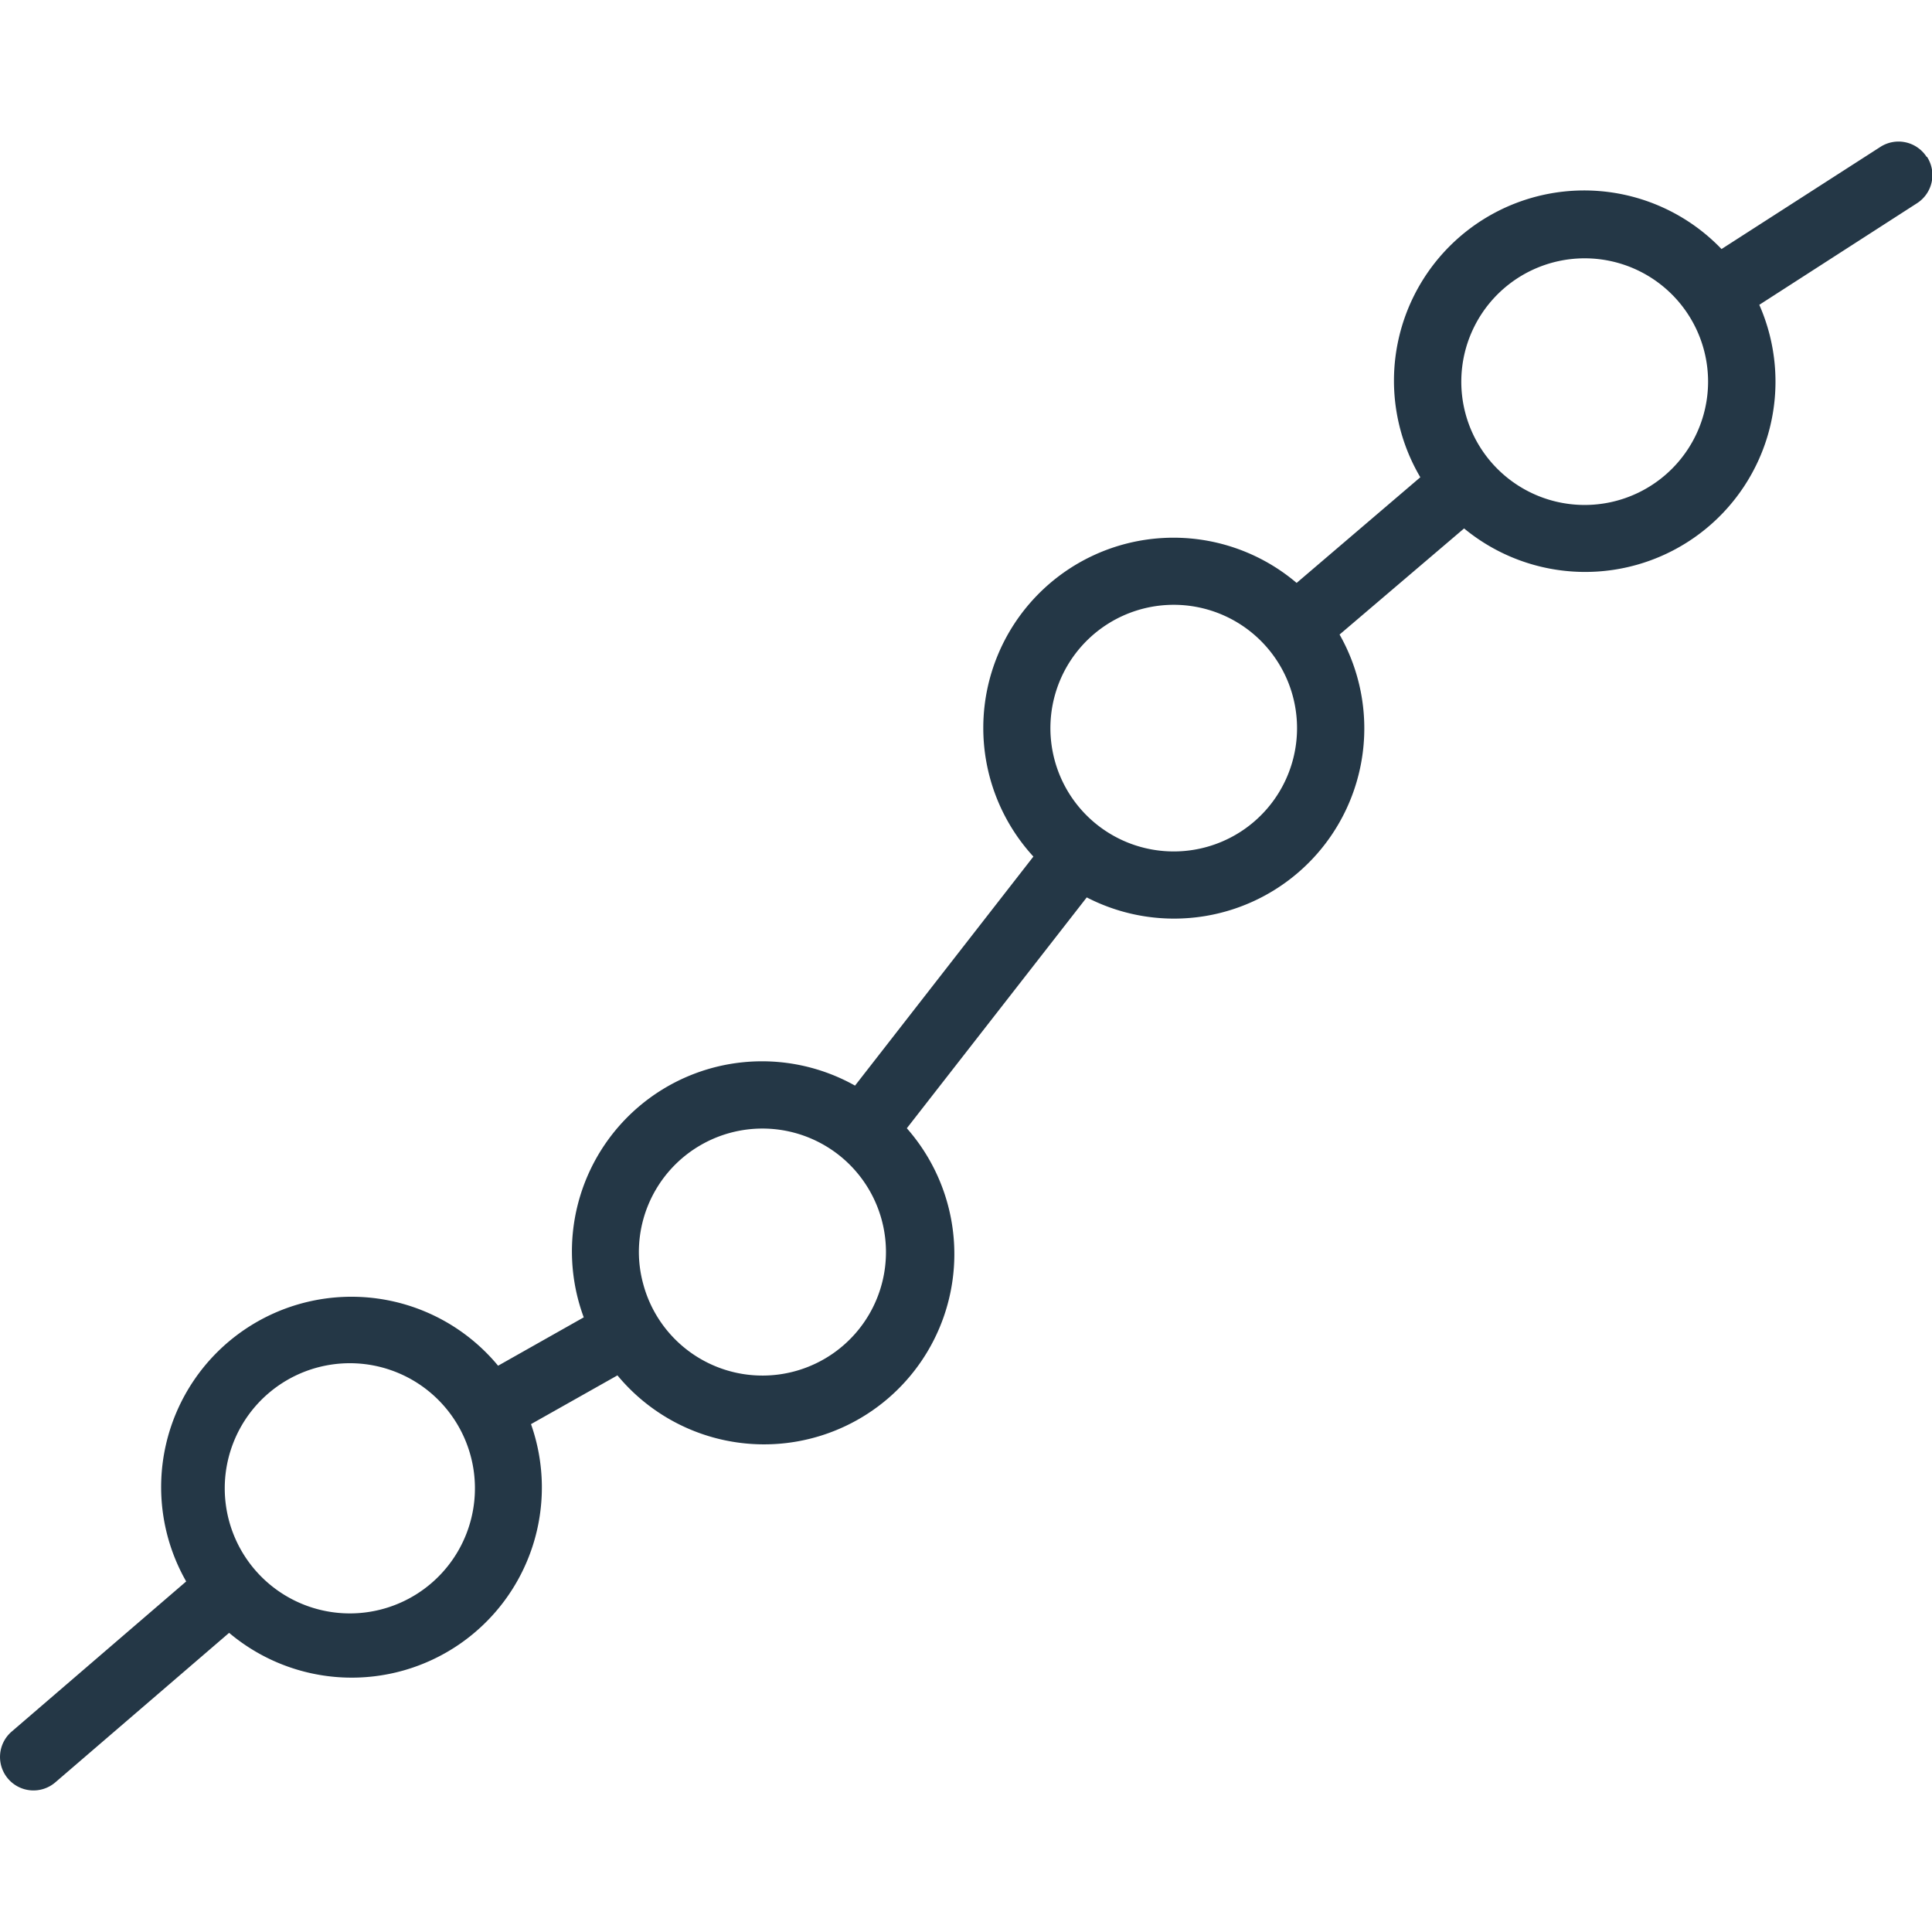 <?xml version="1.0" encoding="utf-8"?><svg id="Layer_1" data-name="Layer 1" xmlns="http://www.w3.org/2000/svg" viewBox="0 0 512 512"><defs><style>.cls-1{fill:#243746;}</style></defs><title>licenses</title><path class="cls-1" d="M452.66,101.05a32.71,32.71,0,0,1-62.45,13.68,32.7,32.7,0,1,1,62.45-13.68M343.73,193A32.68,32.68,0,1,1,341.05,180,32.78,32.78,0,0,1,343.73,193M234.79,331.82a32.72,32.72,0,0,1-64.33,8.45,32.27,32.27,0,0,1-1.15-8.45,32.74,32.74,0,0,1,65.48,0M125.86,394.06a33.15,33.15,0,1,1-1-7.73,32.78,32.78,0,0,1,1,7.73M510.58,41.58a8.87,8.87,0,0,0-12.26-2.65L456.22,66a50.41,50.41,0,0,0-79.82,60.48l-32.78,28A50.41,50.41,0,0,0,273.86,227l-47.27,60.7a50.37,50.37,0,0,0-71.89,61.41L132,361.93A50.44,50.44,0,0,0,49.34,419.1L3.09,458.89a8.87,8.87,0,0,0,11.57,13.45l46.06-39.62a50.39,50.39,0,0,0,80-55.31l22.91-12.92A50.43,50.43,0,1,0,240.32,299L288,237.82a50.42,50.42,0,0,0,67-69.66l33-28.12a50.43,50.43,0,0,0,78.23-59.26l41.81-26.93a8.87,8.87,0,0,0,2.65-12.27"/></svg>
